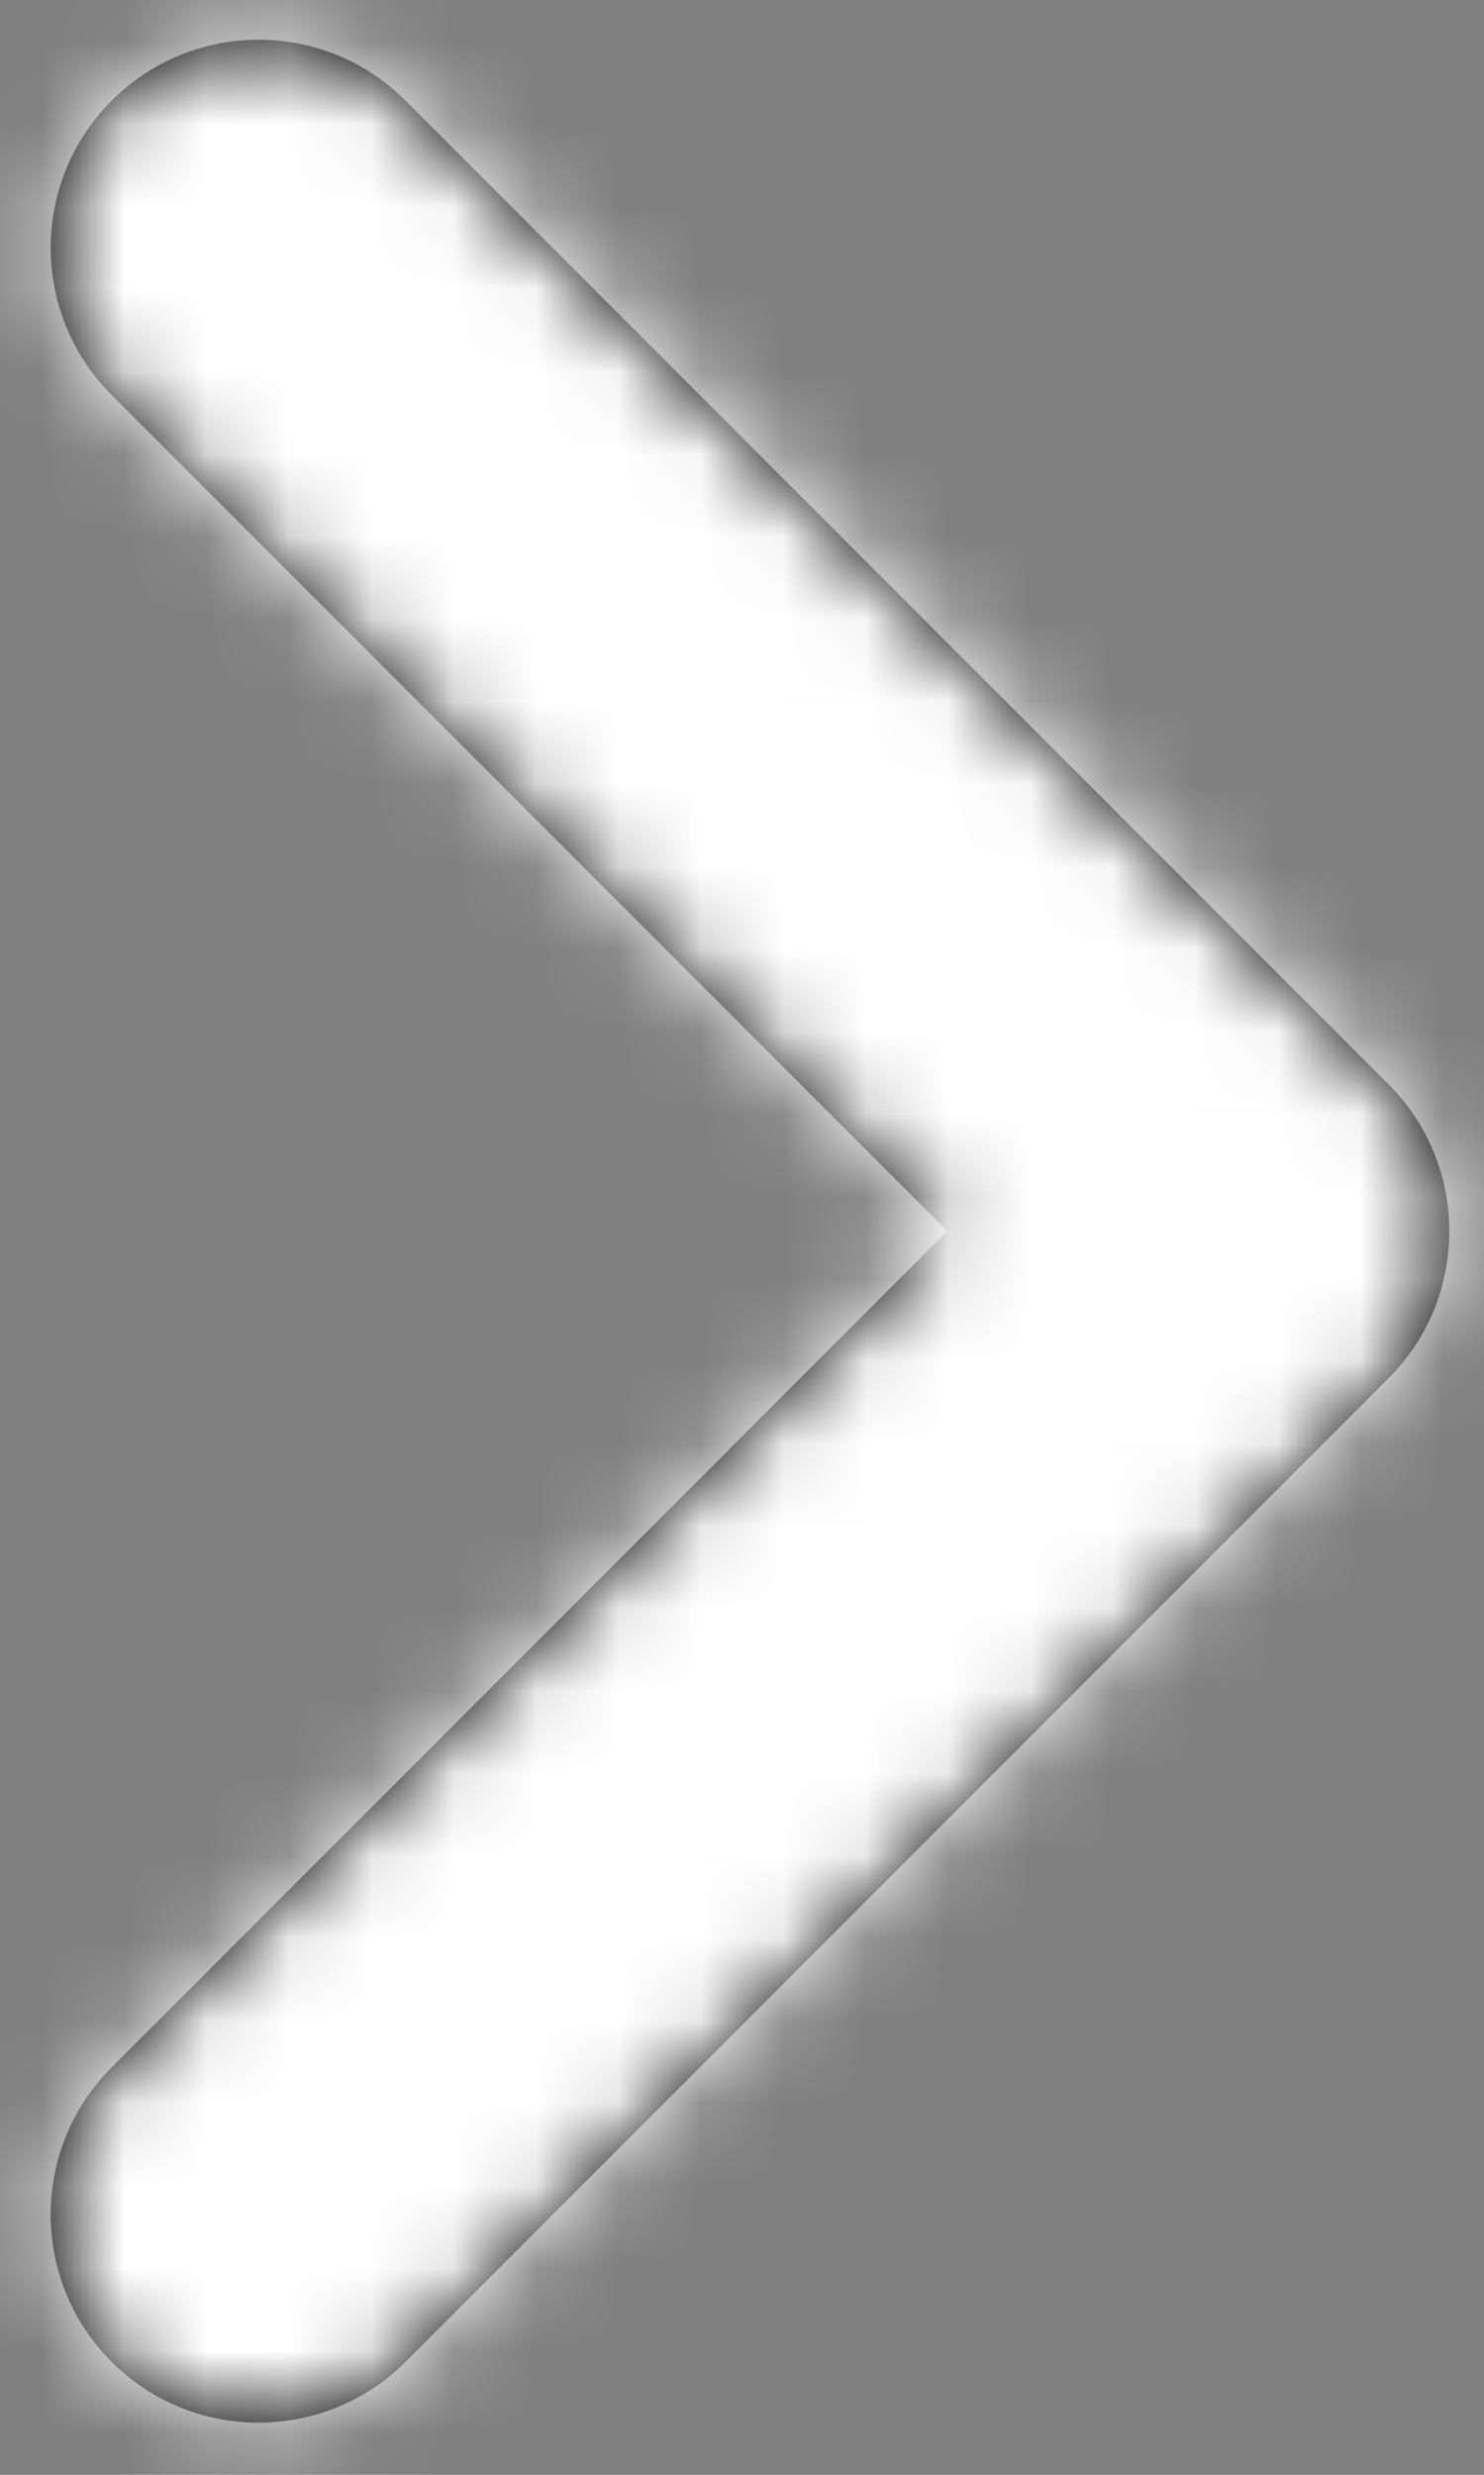 <svg xmlns="http://www.w3.org/2000/svg" xmlns:xlink="http://www.w3.org/1999/xlink" width="18px" height="30px" viewBox="0 0 18 30" version="1.1">
    <rect x="0" y="0" width="18" height="30" fill="#808080" stroke="none"/>
    <title>icon / arrow@1.5x</title>
    <defs class="__web-inspector-hide-shortcut__">
        <path d="M15.92,32.63 C14.933,33.614 13.336,33.614 12.352,32.629 C11.369,31.644 11.369,30.048 12.352,29.063 L22.49,18.924 L12.354,8.788 C11.369,7.803 11.369,6.206 12.353,5.222 C13.338,4.235 14.936,4.235 15.92,5.221 L27.841,17.143 C28.32,17.622 28.579,18.26 28.579,18.924 C28.579,19.59 28.32,20.232 27.841,20.708 L15.92,32.63 Z" id="path-1"/>
    </defs>
    <g id="CN-Design-Kit" stroke="none" stroke-width="1" fill="none" fill-rule="evenodd">
        <g id="Icons" transform="translate(-571, -327)">
            <g id="icon-/-arrow" transform="translate(560, 323)">
                <mask id="mask-2" fill="white">
                    <use xlink:href="#path-1"/>
                </mask>
                <use id="Fill-1" fill="#000000" fill-rule="nonzero" xlink:href="#path-1"/>
                <g id="Group" mask="url(#mask-2)" fill="#FFFFFF">
                    <g id="Color/Grey/0">
                        <rect id="Rectangle" x="0" y="0" width="38" height="38"/>
                    </g>
                </g>
            </g>
        </g>
    </g>
</svg>